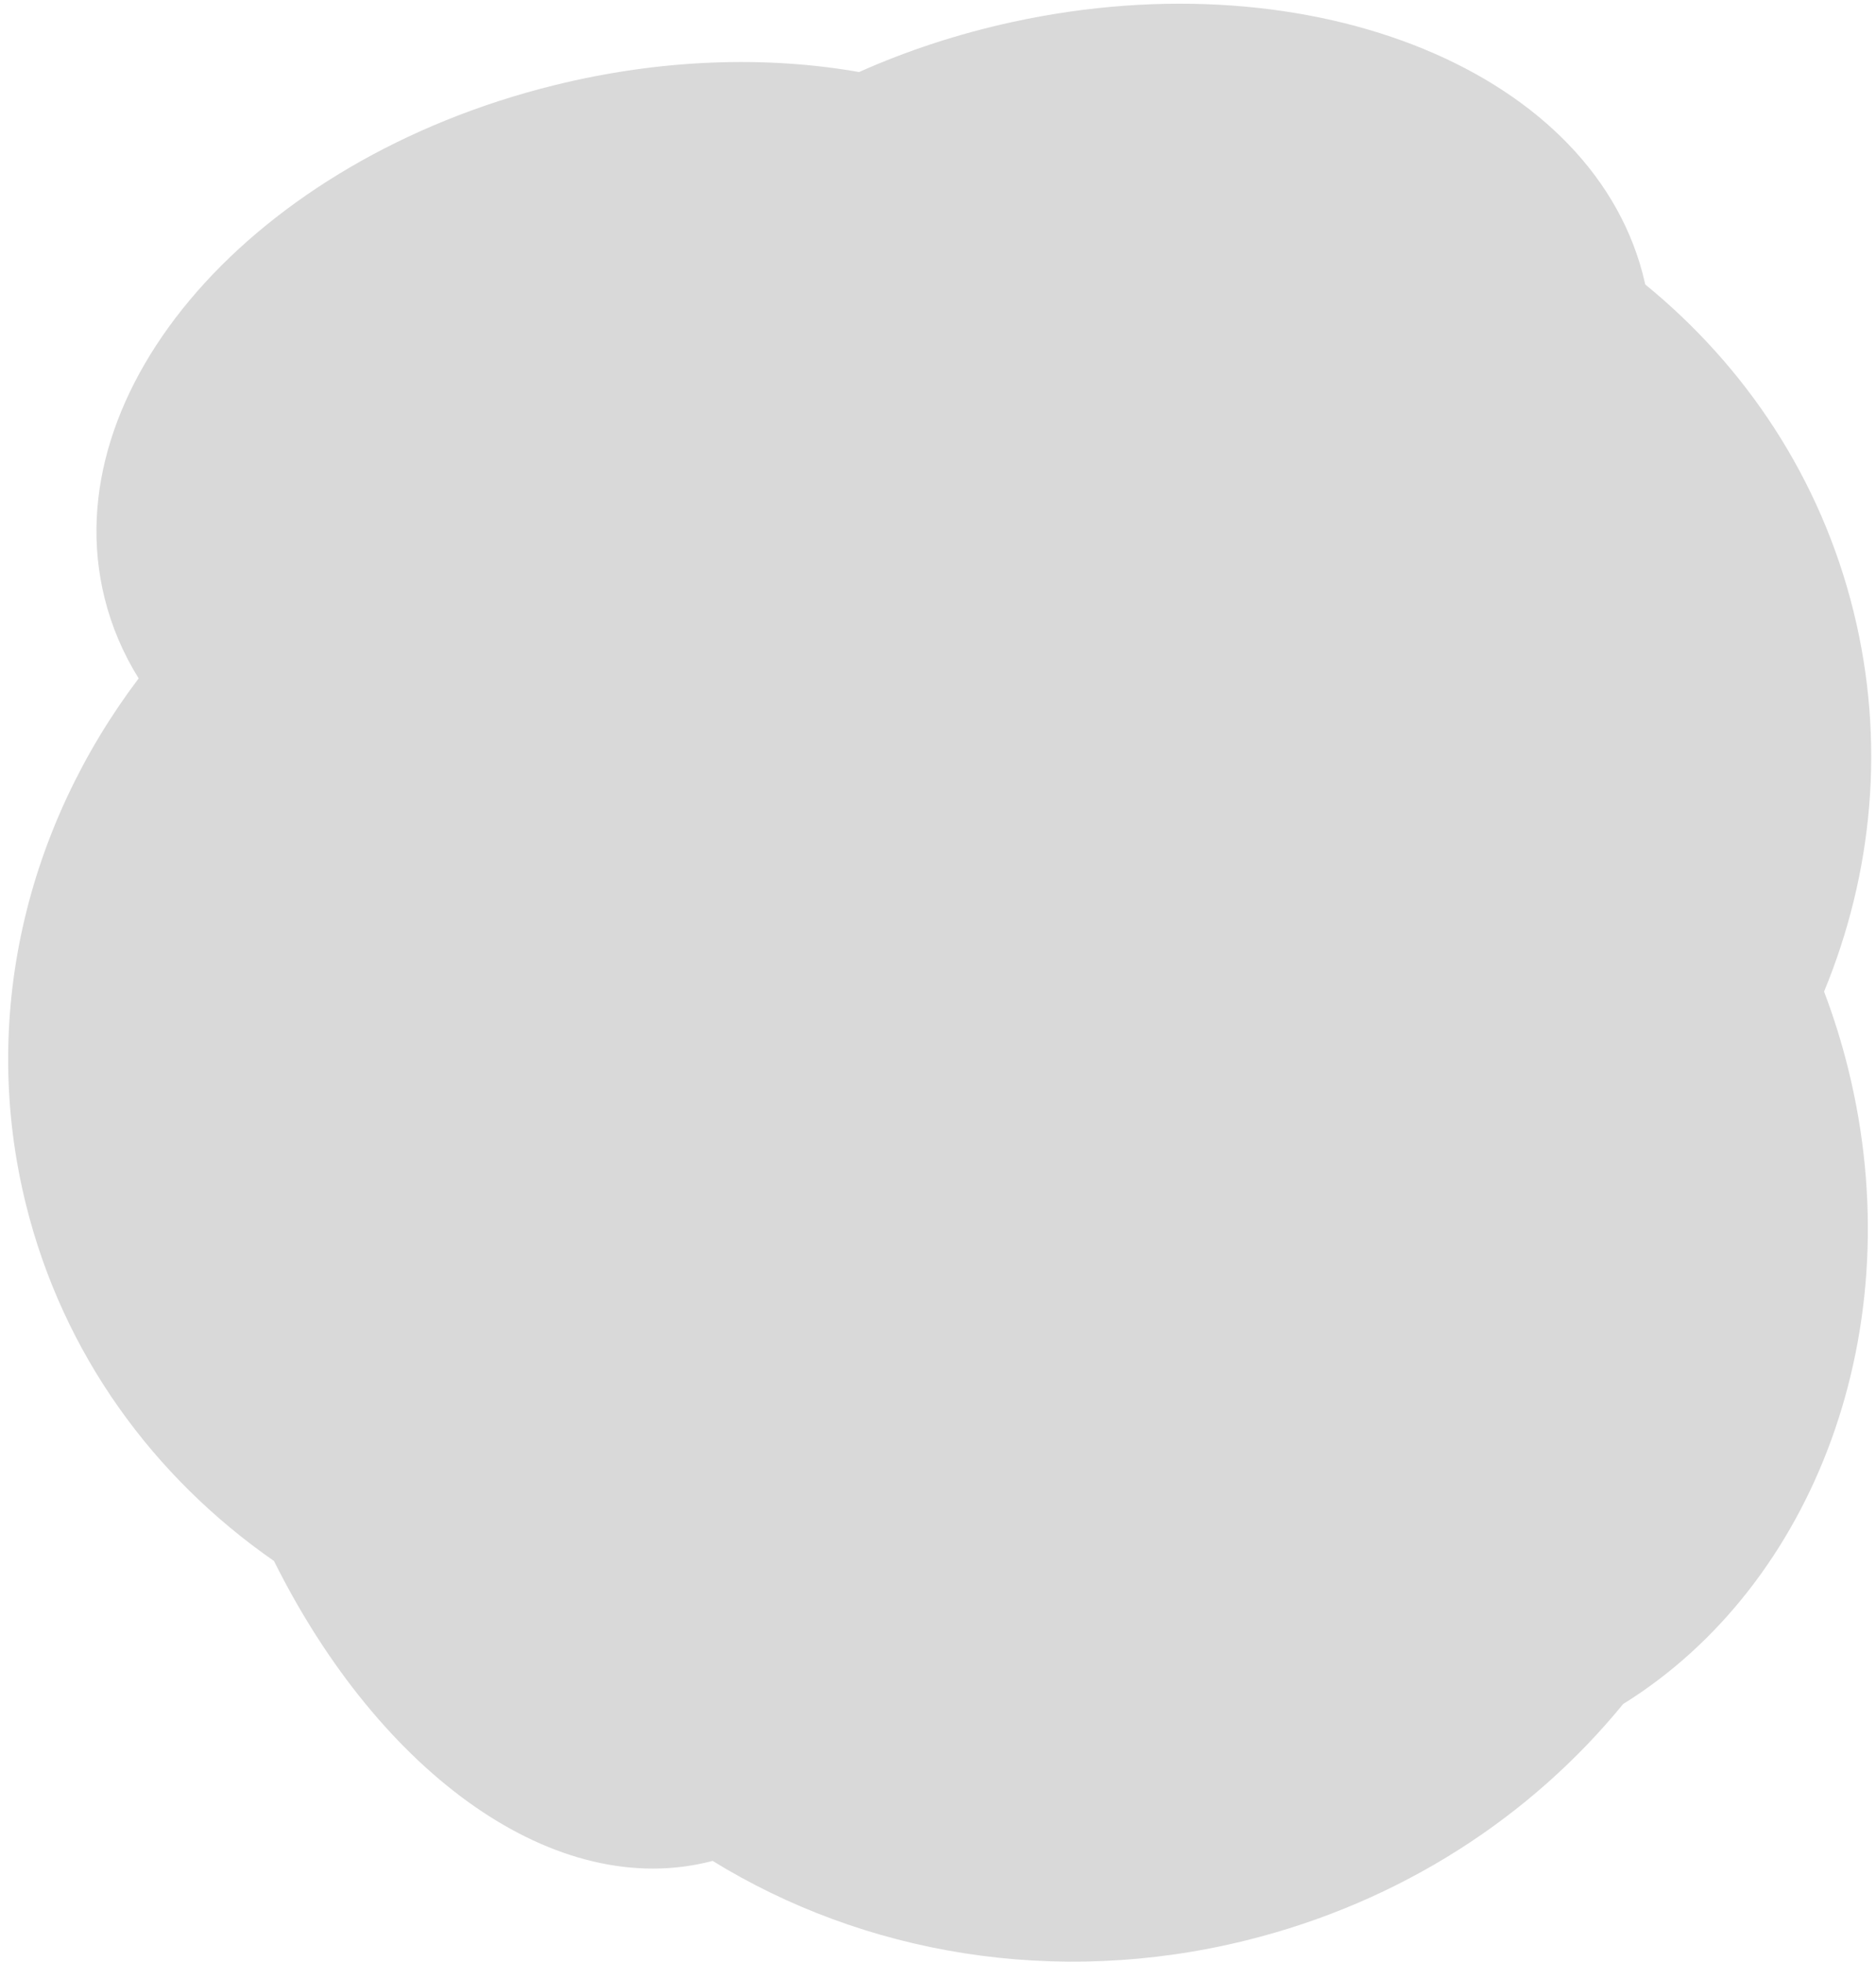 <svg width="220" height="230" viewBox="0 0 220 230" fill="none" xmlns="http://www.w3.org/2000/svg">
<path id="Union" fill-rule="evenodd" clip-rule="evenodd" d="M32.131 183.017C17.996 173.198 7.386 158.747 3.04 141.202C-2.408 119.209 3.118 96.922 16.261 79.538C14.452 76.633 13.097 73.481 12.261 70.107C6.197 45.624 29.786 18.716 64.95 10.006C77.492 6.899 89.813 6.527 100.749 8.446C106.303 5.966 112.331 3.972 118.725 2.58C154.127 -5.124 187.336 8.572 192.9 33.172C192.914 33.233 192.928 33.293 192.941 33.354C204.73 42.973 213.505 56.094 217.357 71.647C221.15 86.96 219.623 102.415 213.91 116.259C215.018 119.175 215.966 122.199 216.739 125.32C224.281 155.768 212.773 185.862 190.347 199.785C179.597 212.94 164.34 222.99 146.15 227.495C123.695 233.058 101.246 229.061 83.571 218.18C65.212 222.997 44.604 208.051 32.131 183.017Z" fill="#D9D9D9"/>
</svg>
